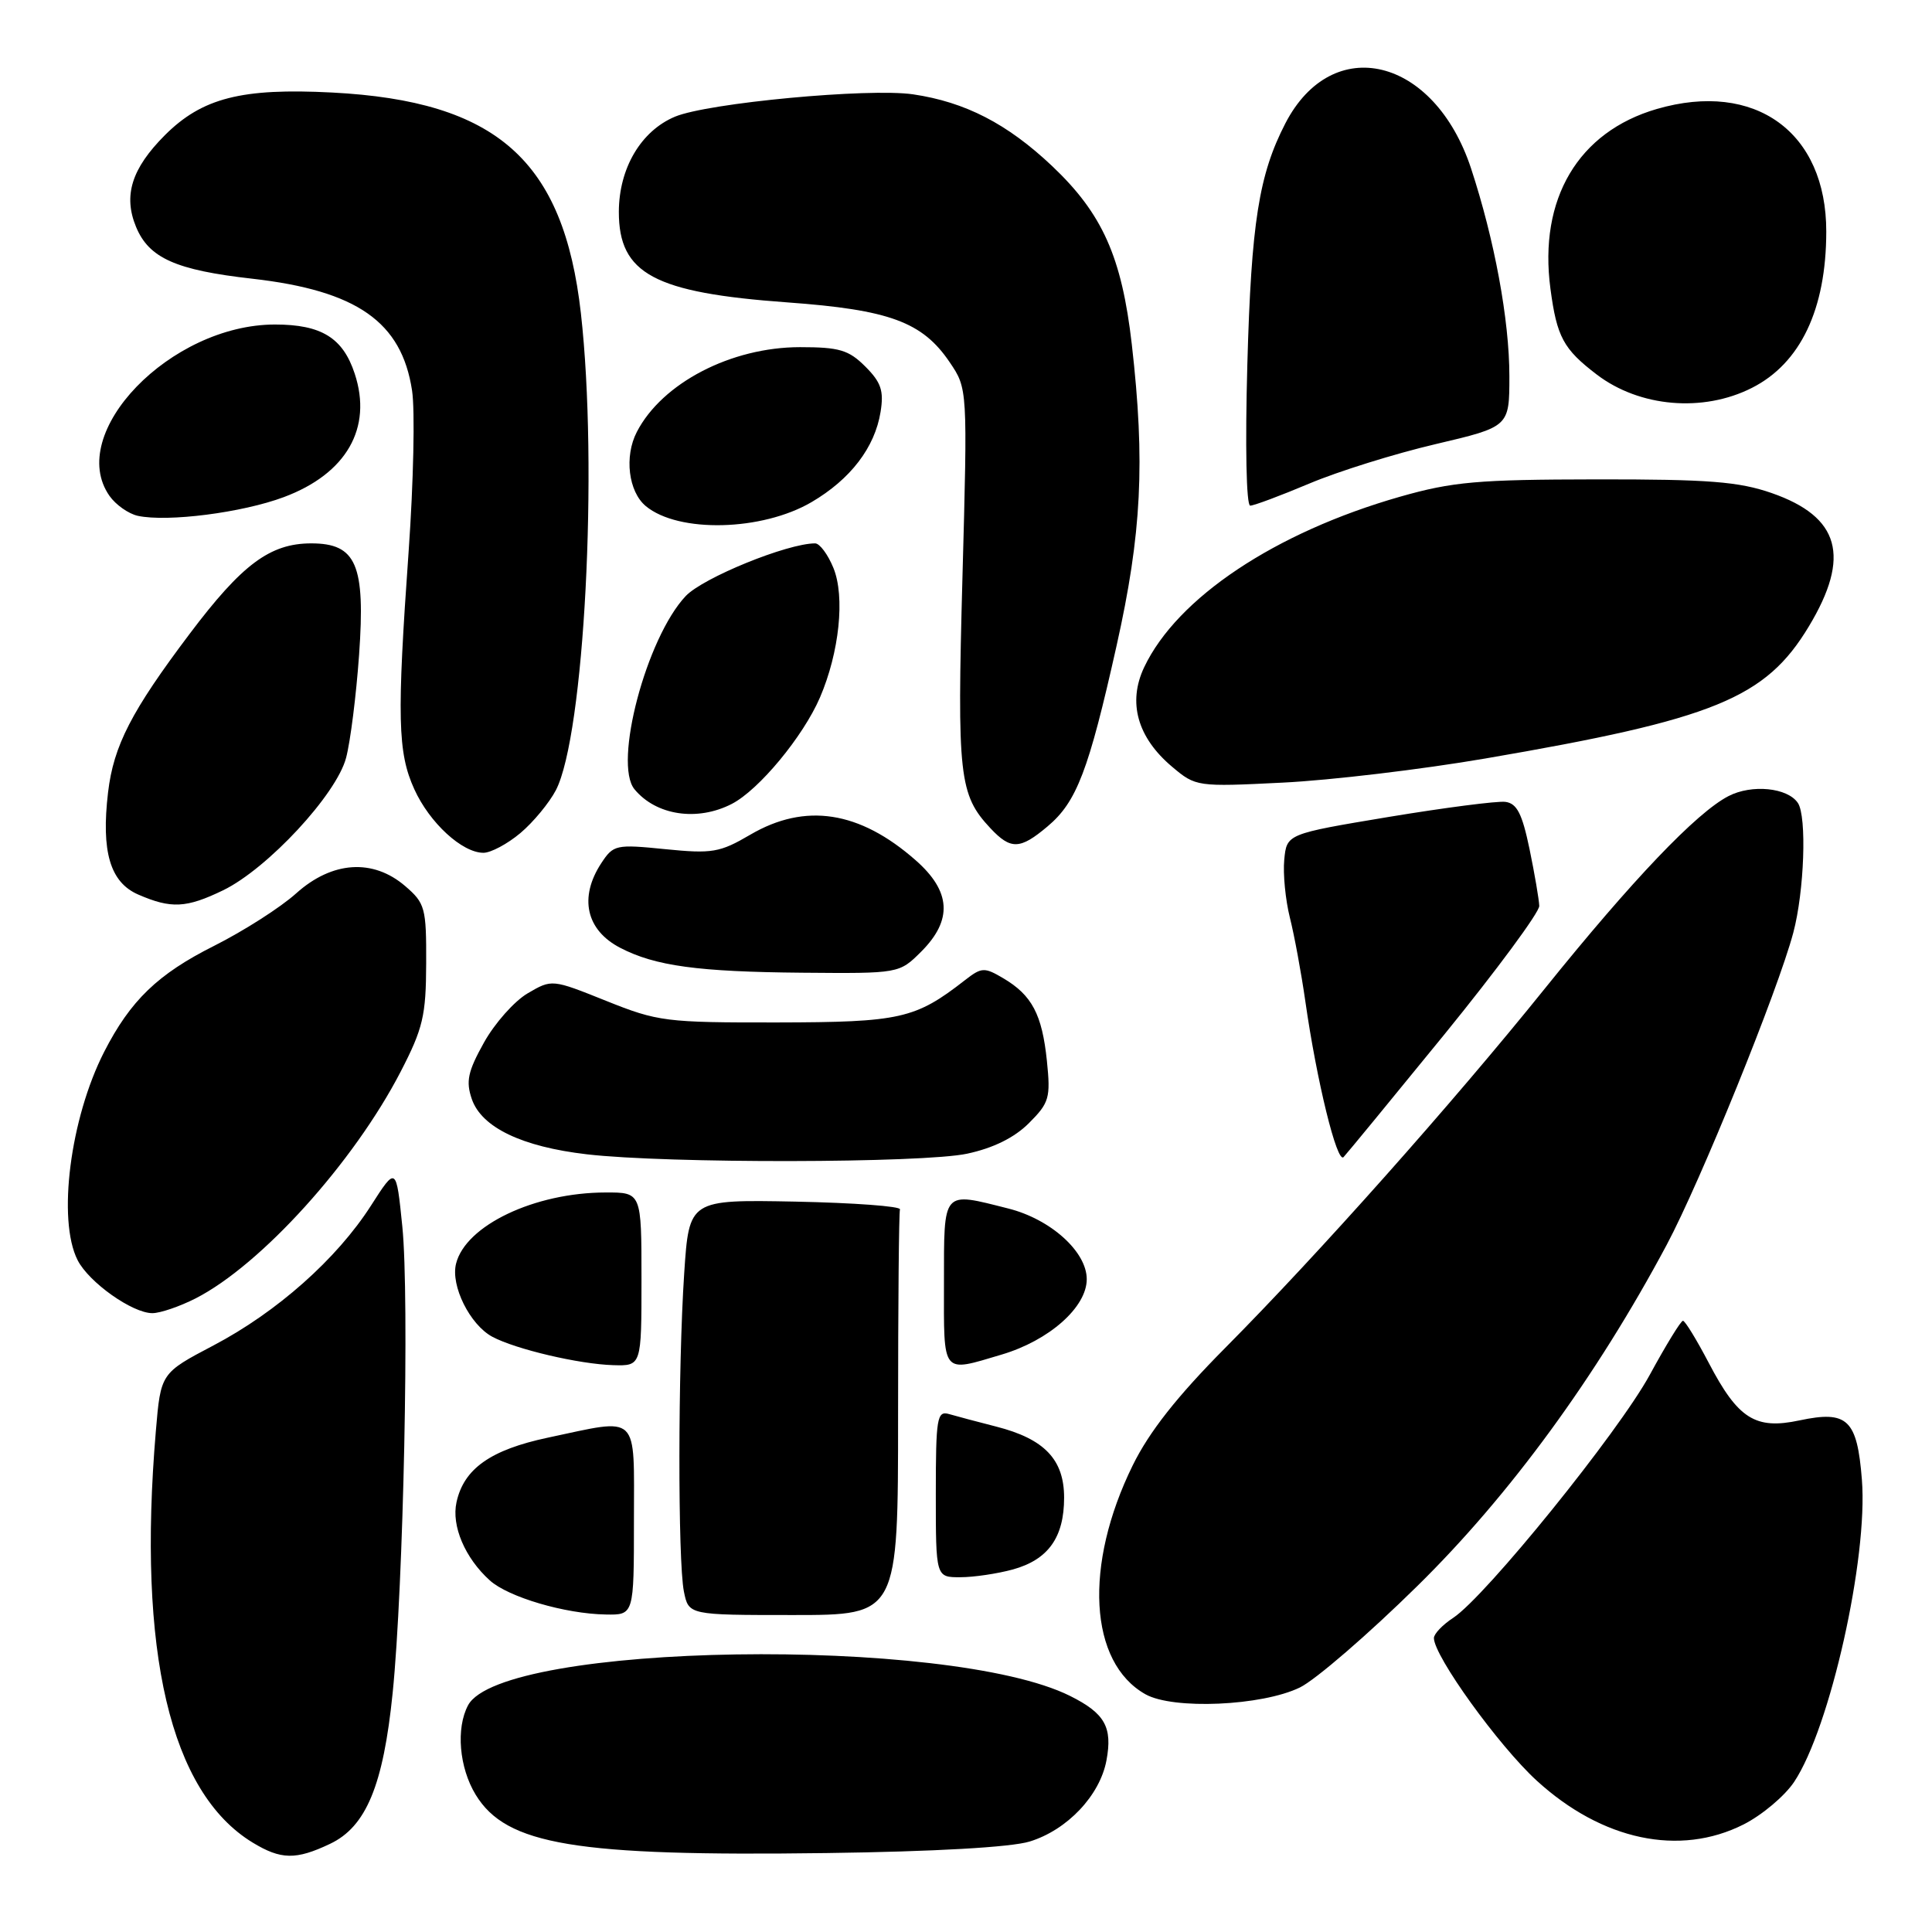 <?xml version="1.0" encoding="UTF-8" standalone="no"?>
<!DOCTYPE svg PUBLIC "-//W3C//DTD SVG 1.1//EN" "http://www.w3.org/Graphics/SVG/1.1/DTD/svg11.dtd" >
<svg xmlns="http://www.w3.org/2000/svg" xmlns:xlink="http://www.w3.org/1999/xlink" version="1.1" viewBox="0 0 256 256">
 <g >
 <path fill="currentColor"
d=" M 43.73 244.32 C 48.52 242.05 50.79 236.57 52.03 224.31 C 53.47 210.15 54.26 171.86 53.31 162.52 C 52.50 154.53 52.50 154.53 49.15 159.76 C 44.62 166.83 36.69 173.86 28.28 178.28 C 21.30 181.95 21.30 181.95 20.65 189.63 C 18.18 218.86 22.56 237.49 33.46 244.14 C 37.22 246.43 39.21 246.47 43.73 244.32 Z  M 136.44 244.01 C 141.42 242.48 145.74 237.91 146.61 233.27 C 147.44 228.85 146.40 227.02 141.79 224.72 C 125.75 216.72 66.47 217.64 62.02 225.96 C 60.40 229.00 60.84 234.22 63.03 237.81 C 67.09 244.47 76.23 245.99 109.50 245.54 C 123.81 245.35 133.99 244.77 136.44 244.01 Z  M 231.03 241.75 C 233.48 240.51 236.50 237.97 237.74 236.10 C 242.50 228.95 247.54 206.43 246.71 196.06 C 246.08 188.07 244.80 186.86 238.44 188.21 C 232.59 189.46 230.30 188.01 226.42 180.59 C 224.81 177.52 223.28 175.01 223.00 175.01 C 222.72 175.01 220.75 178.23 218.61 182.16 C 214.46 189.78 196.84 211.56 192.56 214.37 C 191.15 215.29 190.00 216.50 190.00 217.05 C 190.00 219.43 198.58 231.33 203.63 235.95 C 212.29 243.86 222.55 246.03 231.03 241.75 Z  M 172.24 223.60 C 174.30 222.60 181.32 216.54 187.82 210.14 C 200.07 198.10 211.52 182.42 220.84 164.96 C 225.33 156.54 235.57 131.29 237.62 123.59 C 239.08 118.11 239.43 108.19 238.23 106.40 C 236.87 104.36 232.11 103.89 229.03 105.49 C 224.80 107.67 216.30 116.58 204.69 131.00 C 192.46 146.20 174.68 166.18 162.36 178.59 C 155.97 185.03 152.29 189.70 150.10 194.15 C 143.58 207.40 144.29 220.29 151.78 224.50 C 155.45 226.56 167.20 226.05 172.24 223.60 Z  M 84.00 201.50 C 84.00 187.06 84.87 187.90 72.58 190.50 C 65.01 192.11 61.46 194.61 60.49 199.05 C 59.80 202.18 61.61 206.44 64.90 209.41 C 67.34 211.62 74.86 213.84 80.25 213.93 C 84.00 214.00 84.00 214.00 84.00 201.50 Z  M 119.00 187.50 C 119.00 172.93 119.11 160.66 119.25 160.25 C 119.39 159.84 113.16 159.38 105.40 159.22 C 91.31 158.95 91.31 158.95 90.66 168.72 C 89.83 181.21 89.81 206.80 90.62 210.88 C 91.25 214.00 91.25 214.00 105.12 214.00 C 119.00 214.00 119.00 214.00 119.00 187.50 Z  M 134.22 207.96 C 138.90 206.66 141.00 203.71 141.00 198.45 C 141.00 193.39 138.39 190.66 132.00 189.03 C 129.53 188.40 126.71 187.65 125.75 187.37 C 124.16 186.91 124.00 187.87 124.00 197.93 C 124.00 209.00 124.00 209.00 127.25 208.99 C 129.04 208.99 132.17 208.52 134.22 207.96 Z  M 85.00 169.50 C 85.00 158.00 85.00 158.00 80.25 158.01 C 70.84 158.02 61.70 162.37 60.43 167.44 C 59.69 170.36 62.27 175.54 65.24 177.13 C 68.32 178.78 76.75 180.76 81.25 180.89 C 85.00 181.00 85.00 181.00 85.00 169.50 Z  M 132.72 179.49 C 139.02 177.62 144.00 173.21 144.00 169.50 C 144.00 165.85 139.21 161.54 133.59 160.13 C 124.79 157.91 125.09 157.56 125.08 170.00 C 125.07 182.31 124.71 181.87 132.72 179.49 Z  M 25.91 172.05 C 34.58 167.62 46.85 154.06 53.09 142.00 C 56.05 136.27 56.45 134.57 56.47 127.66 C 56.50 120.30 56.33 119.68 53.69 117.41 C 49.42 113.74 44.01 114.10 39.25 118.37 C 37.19 120.23 32.30 123.35 28.39 125.32 C 20.91 129.07 17.29 132.56 13.80 139.38 C 9.30 148.19 7.58 161.64 10.28 166.97 C 11.77 169.91 17.53 174.00 20.19 174.00 C 21.23 174.00 23.80 173.12 25.91 172.05 Z  M 128.15 152.87 C 131.61 152.13 134.41 150.75 136.34 148.82 C 139.04 146.12 139.22 145.47 138.72 140.57 C 138.08 134.41 136.74 131.87 132.95 129.63 C 130.43 128.14 130.07 128.16 127.87 129.87 C 121.28 135.01 119.30 135.45 103.00 135.48 C 88.22 135.50 87.17 135.37 80.32 132.62 C 73.14 129.74 73.13 129.74 69.92 131.62 C 68.16 132.65 65.55 135.59 64.13 138.14 C 61.99 141.98 61.71 143.28 62.52 145.64 C 63.82 149.39 69.15 151.95 77.75 152.95 C 88.36 154.19 122.28 154.13 128.15 152.87 Z  M 191.41 137.04 C 198.33 128.53 203.98 120.88 203.96 120.04 C 203.93 119.19 203.35 115.80 202.67 112.50 C 201.69 107.80 201.00 106.45 199.46 106.25 C 198.38 106.12 191.43 107.02 184.00 108.25 C 170.50 110.50 170.50 110.50 170.17 113.92 C 169.99 115.80 170.33 119.24 170.91 121.57 C 171.50 123.90 172.42 128.89 172.96 132.65 C 174.47 143.25 177.17 154.24 178.03 153.32 C 178.46 152.87 184.48 145.54 191.41 137.04 Z  M 122.08 126.08 C 126.25 121.90 126.02 118.10 121.32 113.98 C 113.88 107.44 106.70 106.34 99.42 110.60 C 95.38 112.97 94.37 113.14 88.16 112.52 C 81.61 111.86 81.28 111.93 79.67 114.38 C 76.69 118.93 77.66 123.26 82.20 125.60 C 86.83 128.00 92.50 128.77 106.33 128.89 C 119.15 129.00 119.15 129.00 122.08 126.08 Z  M 29.56 117.97 C 35.44 115.12 44.59 105.27 45.86 100.41 C 46.43 98.26 47.20 92.13 47.58 86.78 C 48.43 74.81 47.22 72.00 41.23 72.00 C 35.78 72.01 32.07 74.77 25.12 84.00 C 17.40 94.24 15.05 98.82 14.32 104.98 C 13.39 112.84 14.59 116.91 18.31 118.53 C 22.68 120.43 24.68 120.33 29.56 117.97 Z  M 68.96 110.38 C 70.67 108.94 72.78 106.38 73.66 104.70 C 77.42 97.42 79.28 61.97 76.97 41.50 C 74.68 21.24 65.83 13.39 44.00 12.26 C 32.01 11.64 26.79 12.98 21.85 17.91 C 17.44 22.33 16.31 25.92 18.03 30.07 C 19.74 34.20 23.30 35.79 33.42 36.93 C 47.30 38.51 53.22 42.65 54.60 51.75 C 55.00 54.36 54.79 63.92 54.15 73.00 C 52.58 95.06 52.69 99.73 54.90 104.58 C 56.92 109.03 61.24 113.00 64.06 113.00 C 65.04 113.00 67.25 111.82 68.96 110.38 Z  M 138.81 109.50 C 142.67 106.26 144.25 102.12 147.95 85.57 C 151.28 70.69 151.75 61.23 149.97 45.63 C 148.64 34.04 146.08 28.31 139.40 21.99 C 133.47 16.39 127.90 13.52 120.99 12.50 C 115.10 11.64 93.80 13.64 89.44 15.46 C 84.93 17.35 82.01 22.30 82.00 28.08 C 82.00 36.28 86.68 38.79 104.35 40.07 C 117.86 41.05 122.23 42.66 125.84 48.00 C 128.21 51.50 128.21 51.50 127.53 76.50 C 126.81 102.87 127.08 105.31 131.24 109.75 C 133.93 112.62 135.16 112.58 138.81 109.50 Z  M 96.97 106.52 C 100.57 104.66 106.42 97.59 108.65 92.42 C 111.22 86.44 111.99 79.06 110.43 75.25 C 109.70 73.46 108.61 72.00 108.01 72.00 C 104.32 72.00 93.16 76.55 90.86 78.98 C 85.65 84.51 81.24 101.17 84.08 104.59 C 86.95 108.06 92.41 108.87 96.97 106.52 Z  M 196.84 100.50 C 227.17 95.30 233.95 92.53 239.69 82.99 C 245.26 73.73 243.79 68.48 234.75 65.33 C 230.40 63.82 226.40 63.50 211.50 63.52 C 195.80 63.54 192.48 63.83 185.50 65.82 C 168.98 70.54 155.98 79.20 151.61 88.41 C 149.40 93.07 150.71 97.73 155.31 101.60 C 158.44 104.24 158.60 104.27 169.99 103.70 C 176.32 103.39 188.40 101.95 196.84 100.50 Z  M 107.54 66.53 C 112.69 63.51 115.92 59.30 116.68 54.58 C 117.13 51.79 116.76 50.67 114.66 48.57 C 112.46 46.37 111.21 46.00 106.01 46.00 C 96.88 46.00 87.73 50.75 84.38 57.24 C 82.70 60.48 83.27 65.15 85.57 67.06 C 89.89 70.65 100.97 70.38 107.54 66.53 Z  M 37.61 65.87 C 45.91 62.77 49.38 56.71 47.00 49.51 C 45.44 44.76 42.58 43.00 36.44 43.00 C 22.59 43.00 8.69 57.40 14.51 65.71 C 15.34 66.89 17.03 68.08 18.26 68.35 C 22.21 69.20 32.11 67.93 37.61 65.87 Z  M 173.50 64.07 C 177.31 62.46 184.84 60.11 190.22 58.85 C 200.00 56.55 200.00 56.55 200.00 49.84 C 200.00 42.41 198.03 31.76 194.92 22.31 C 190.05 7.55 176.57 4.27 170.32 16.34 C 166.81 23.14 165.80 29.51 165.28 48.25 C 164.98 59.07 165.14 67.00 165.66 67.00 C 166.15 67.00 169.68 65.68 173.50 64.07 Z  M 232.13 51.40 C 238.57 48.15 241.98 40.98 241.99 30.70 C 242.01 17.50 232.56 10.66 219.54 14.44 C 209.12 17.47 203.86 26.35 205.44 38.25 C 206.29 44.65 207.15 46.25 211.58 49.63 C 217.25 53.95 225.65 54.68 232.13 51.40 Z "/>
</g>
</svg>